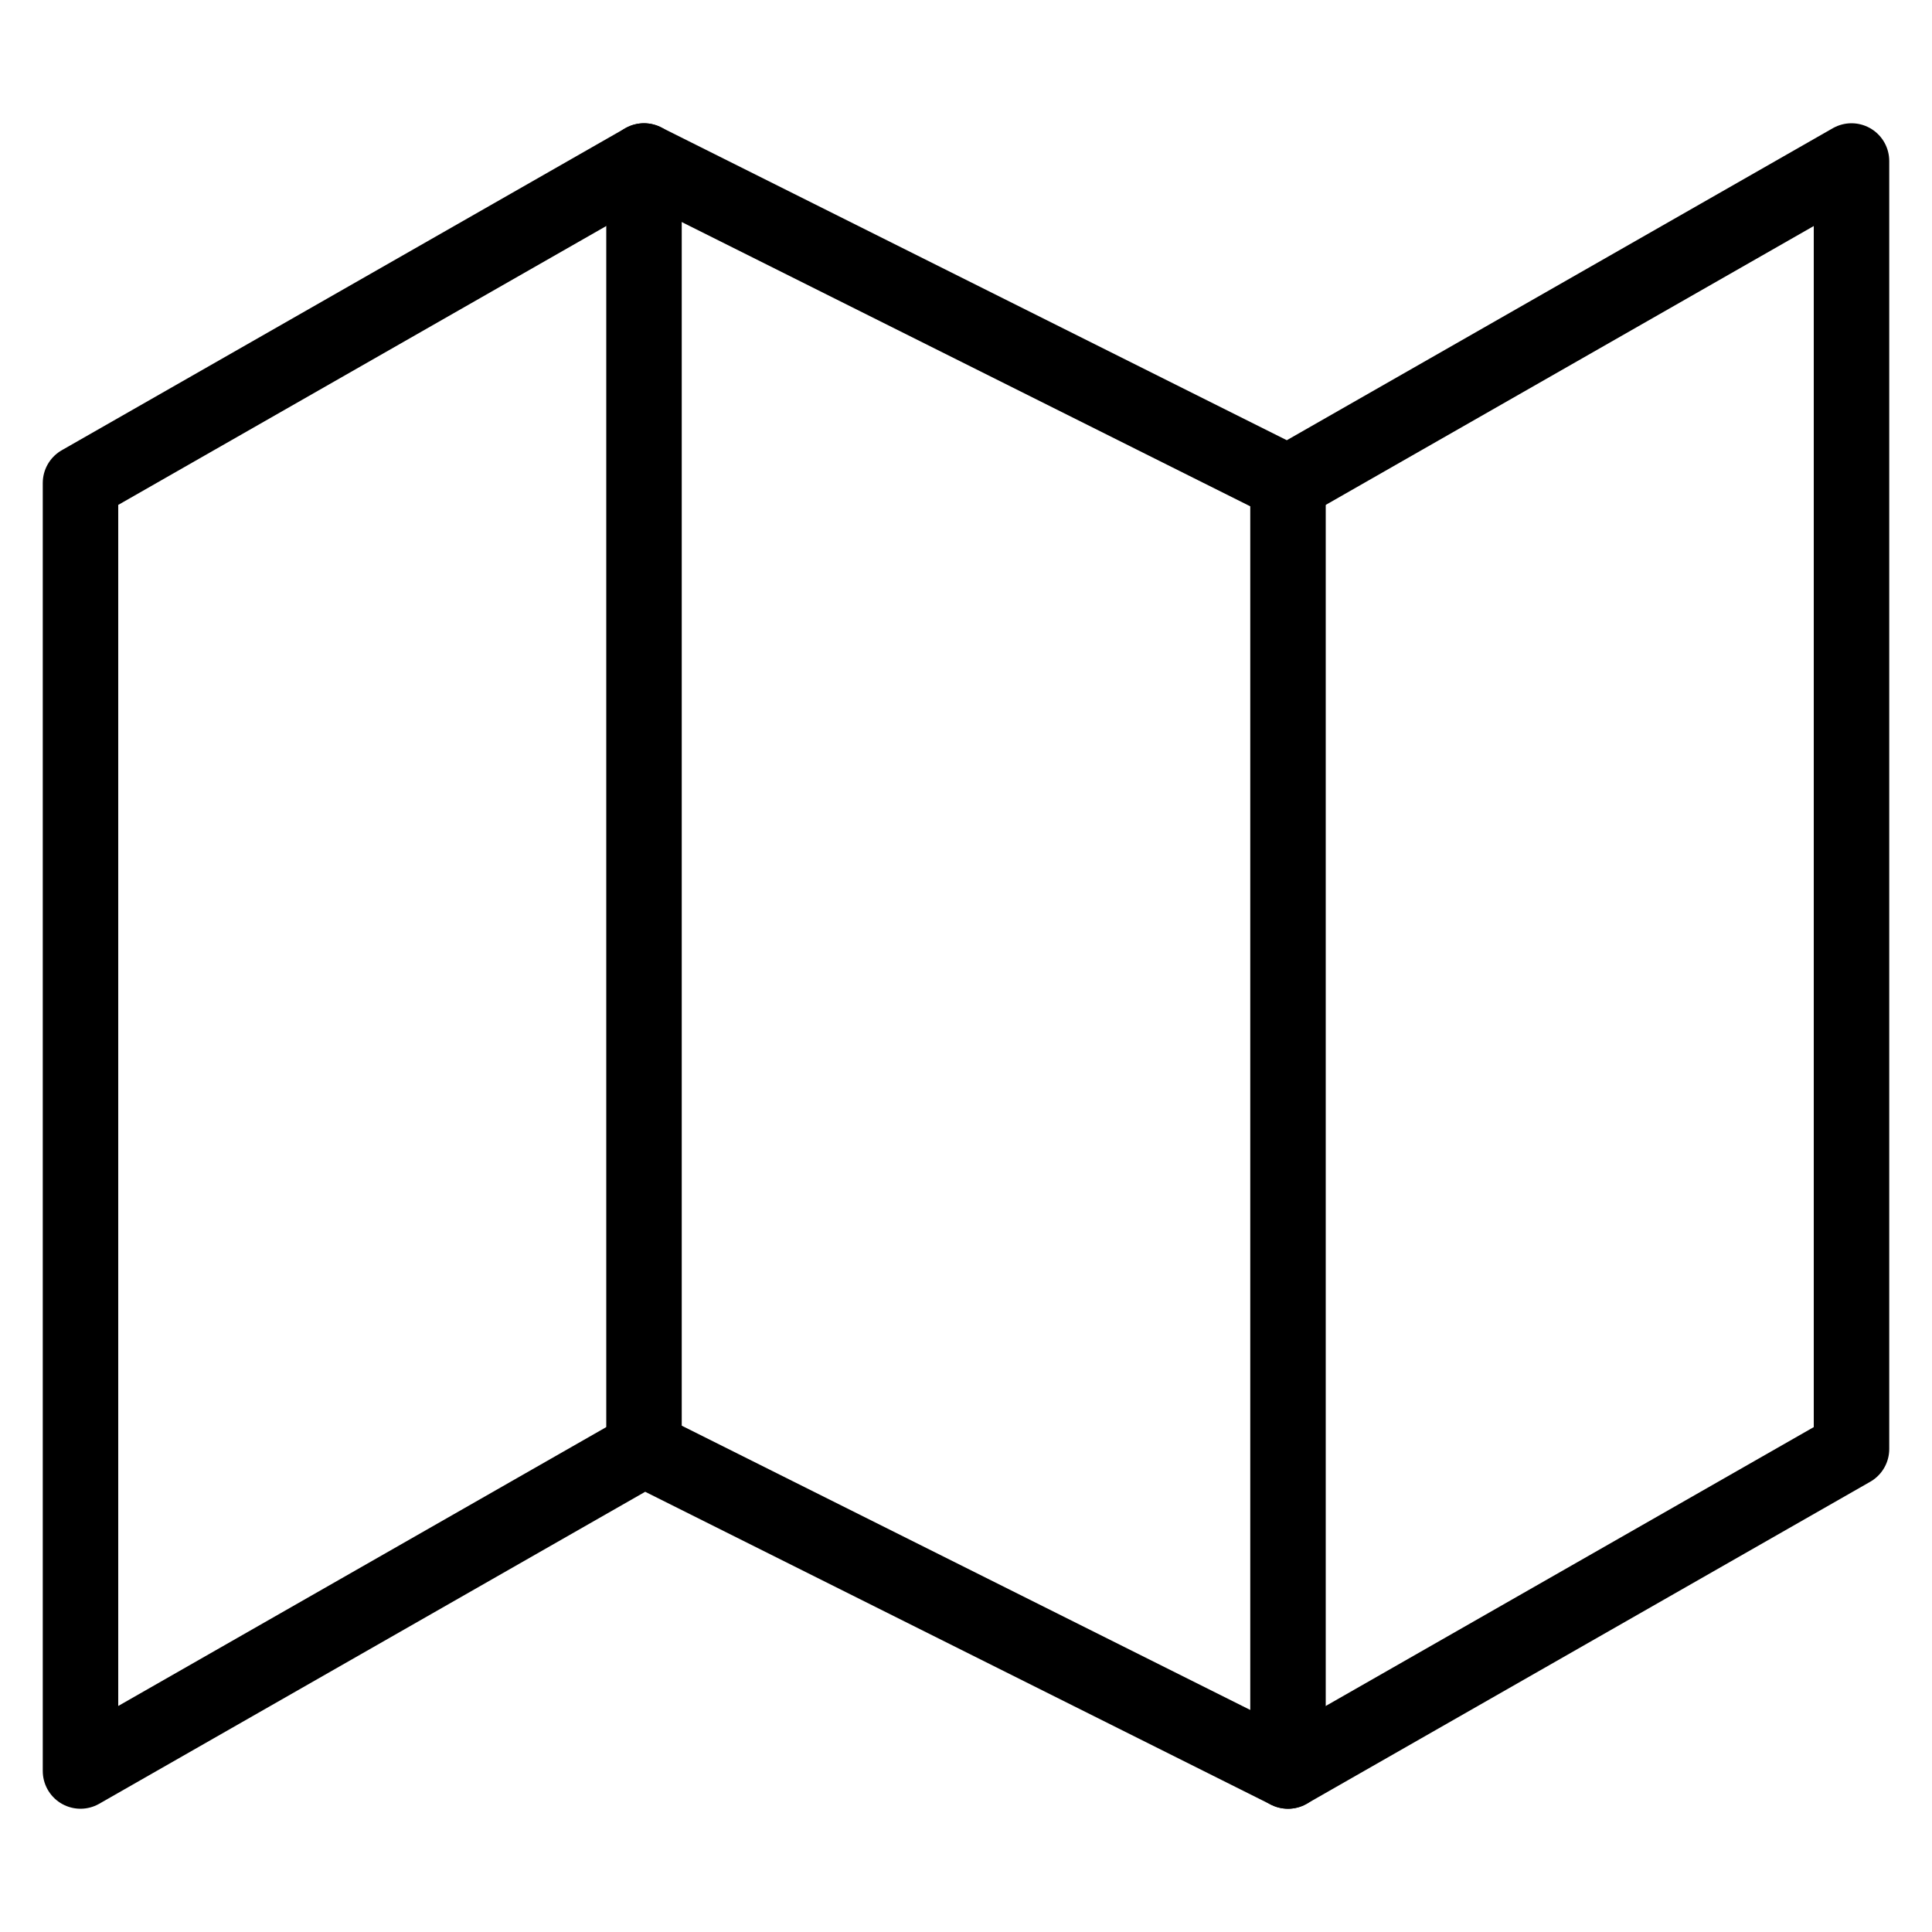 <svg width="512" height="512" viewBox="0 0 512 512" fill="none" xmlns="http://www.w3.org/2000/svg">
<path d="M21.333 128V469.333L170.667 384L341.333 469.333L490.667 384V42.666L341.333 128L170.667 42.666L21.333 128Z" stroke="currentColor" stroke-width="20" stroke-linecap="round" stroke-linejoin="round"/>
<path d="M170.667 42.666V384" stroke="currentColor" stroke-width="20" stroke-linecap="round" stroke-linejoin="round"/>
<path d="M341.333 128V469.333" stroke="currentColor" stroke-width="20" stroke-linecap="round" stroke-linejoin="round"/>
</svg>
